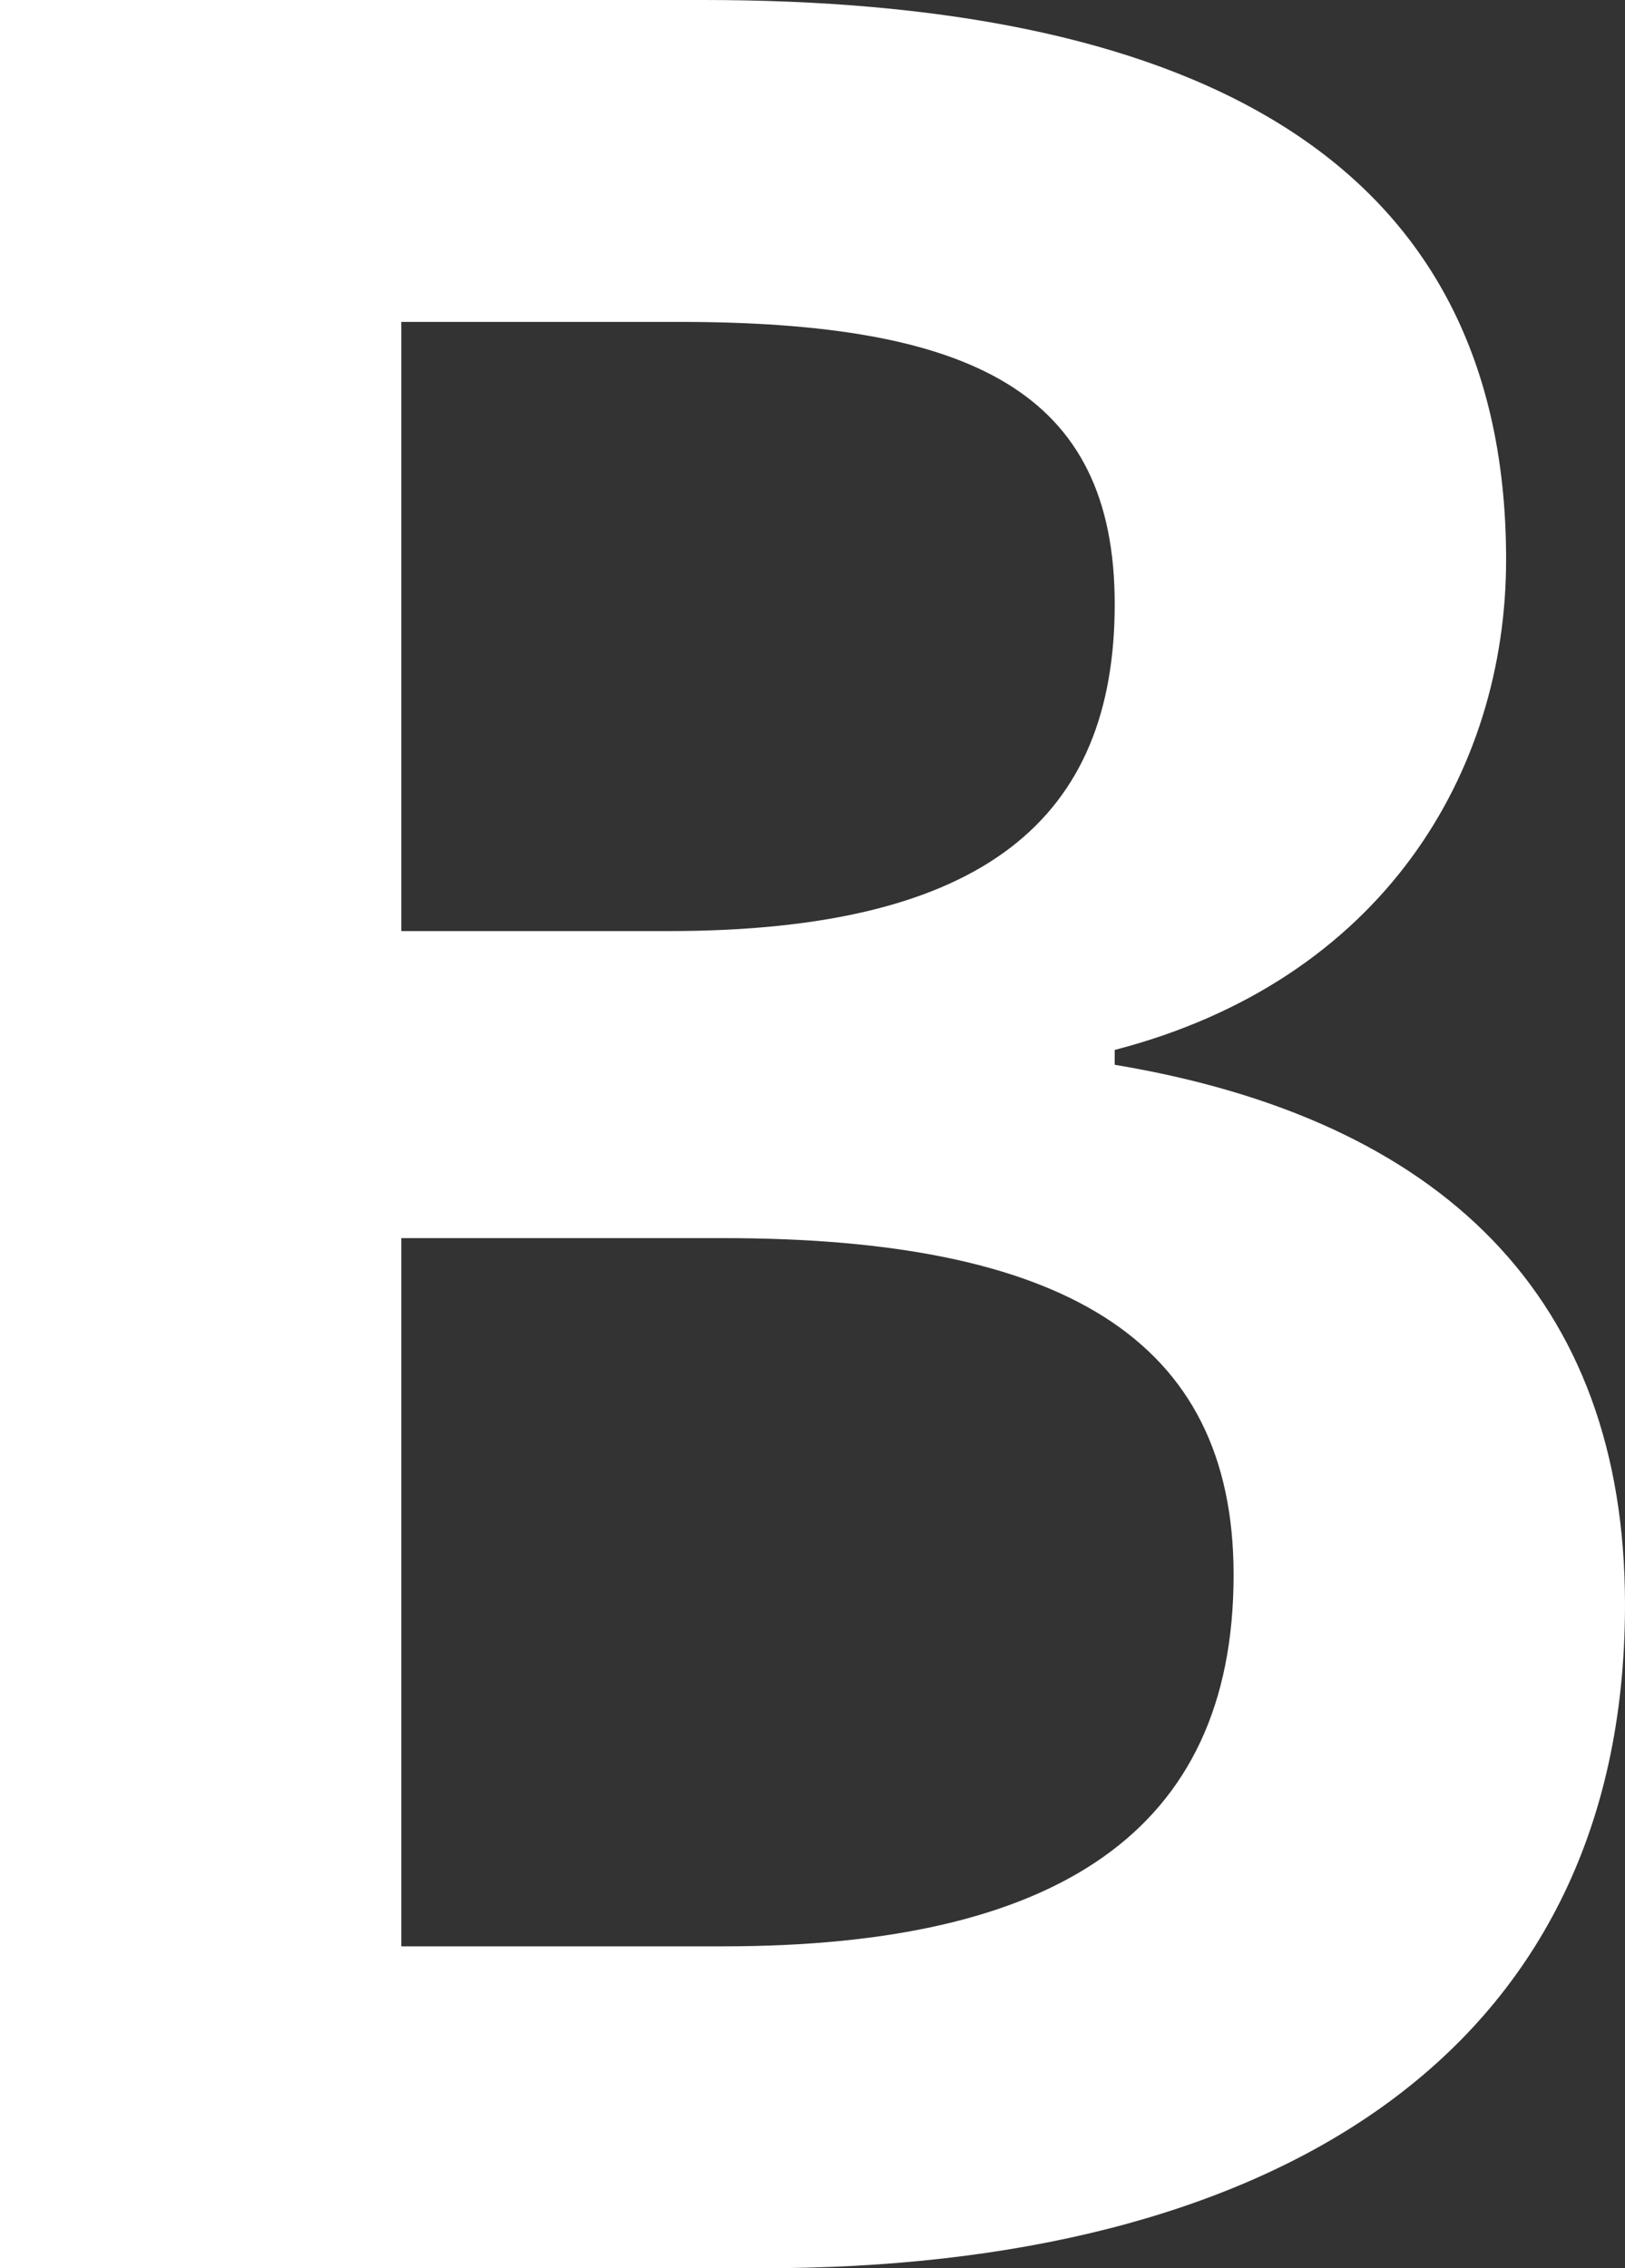 <svg width="43" height="60" viewBox="0 0 43 60" fill="none" xmlns="http://www.w3.org/2000/svg">
<rect x="0" y="0" width="43" height="60" fill="#333333" stroke="none"/>
<path d="M0 0H18.616C30.939 0 39.854 3.799 39.854 14.803C39.854 20.437 36.576 25.939 29.497 27.773V28.166C38.149 29.607 43 34.323 43 42.445C43 54.498 33.43 60 20.189 60H0V0ZM17.698 24.629C26.088 24.629 29.497 21.616 29.497 15.982C29.497 10.349 25.695 8.515 17.96 8.515H10.619V24.629H17.698ZM19.14 51.485C27.924 51.485 32.643 48.472 32.643 41.659C32.643 35.371 28.055 32.751 19.14 32.751H10.619V51.485H19.14Z" fill="white"/>
</svg>
